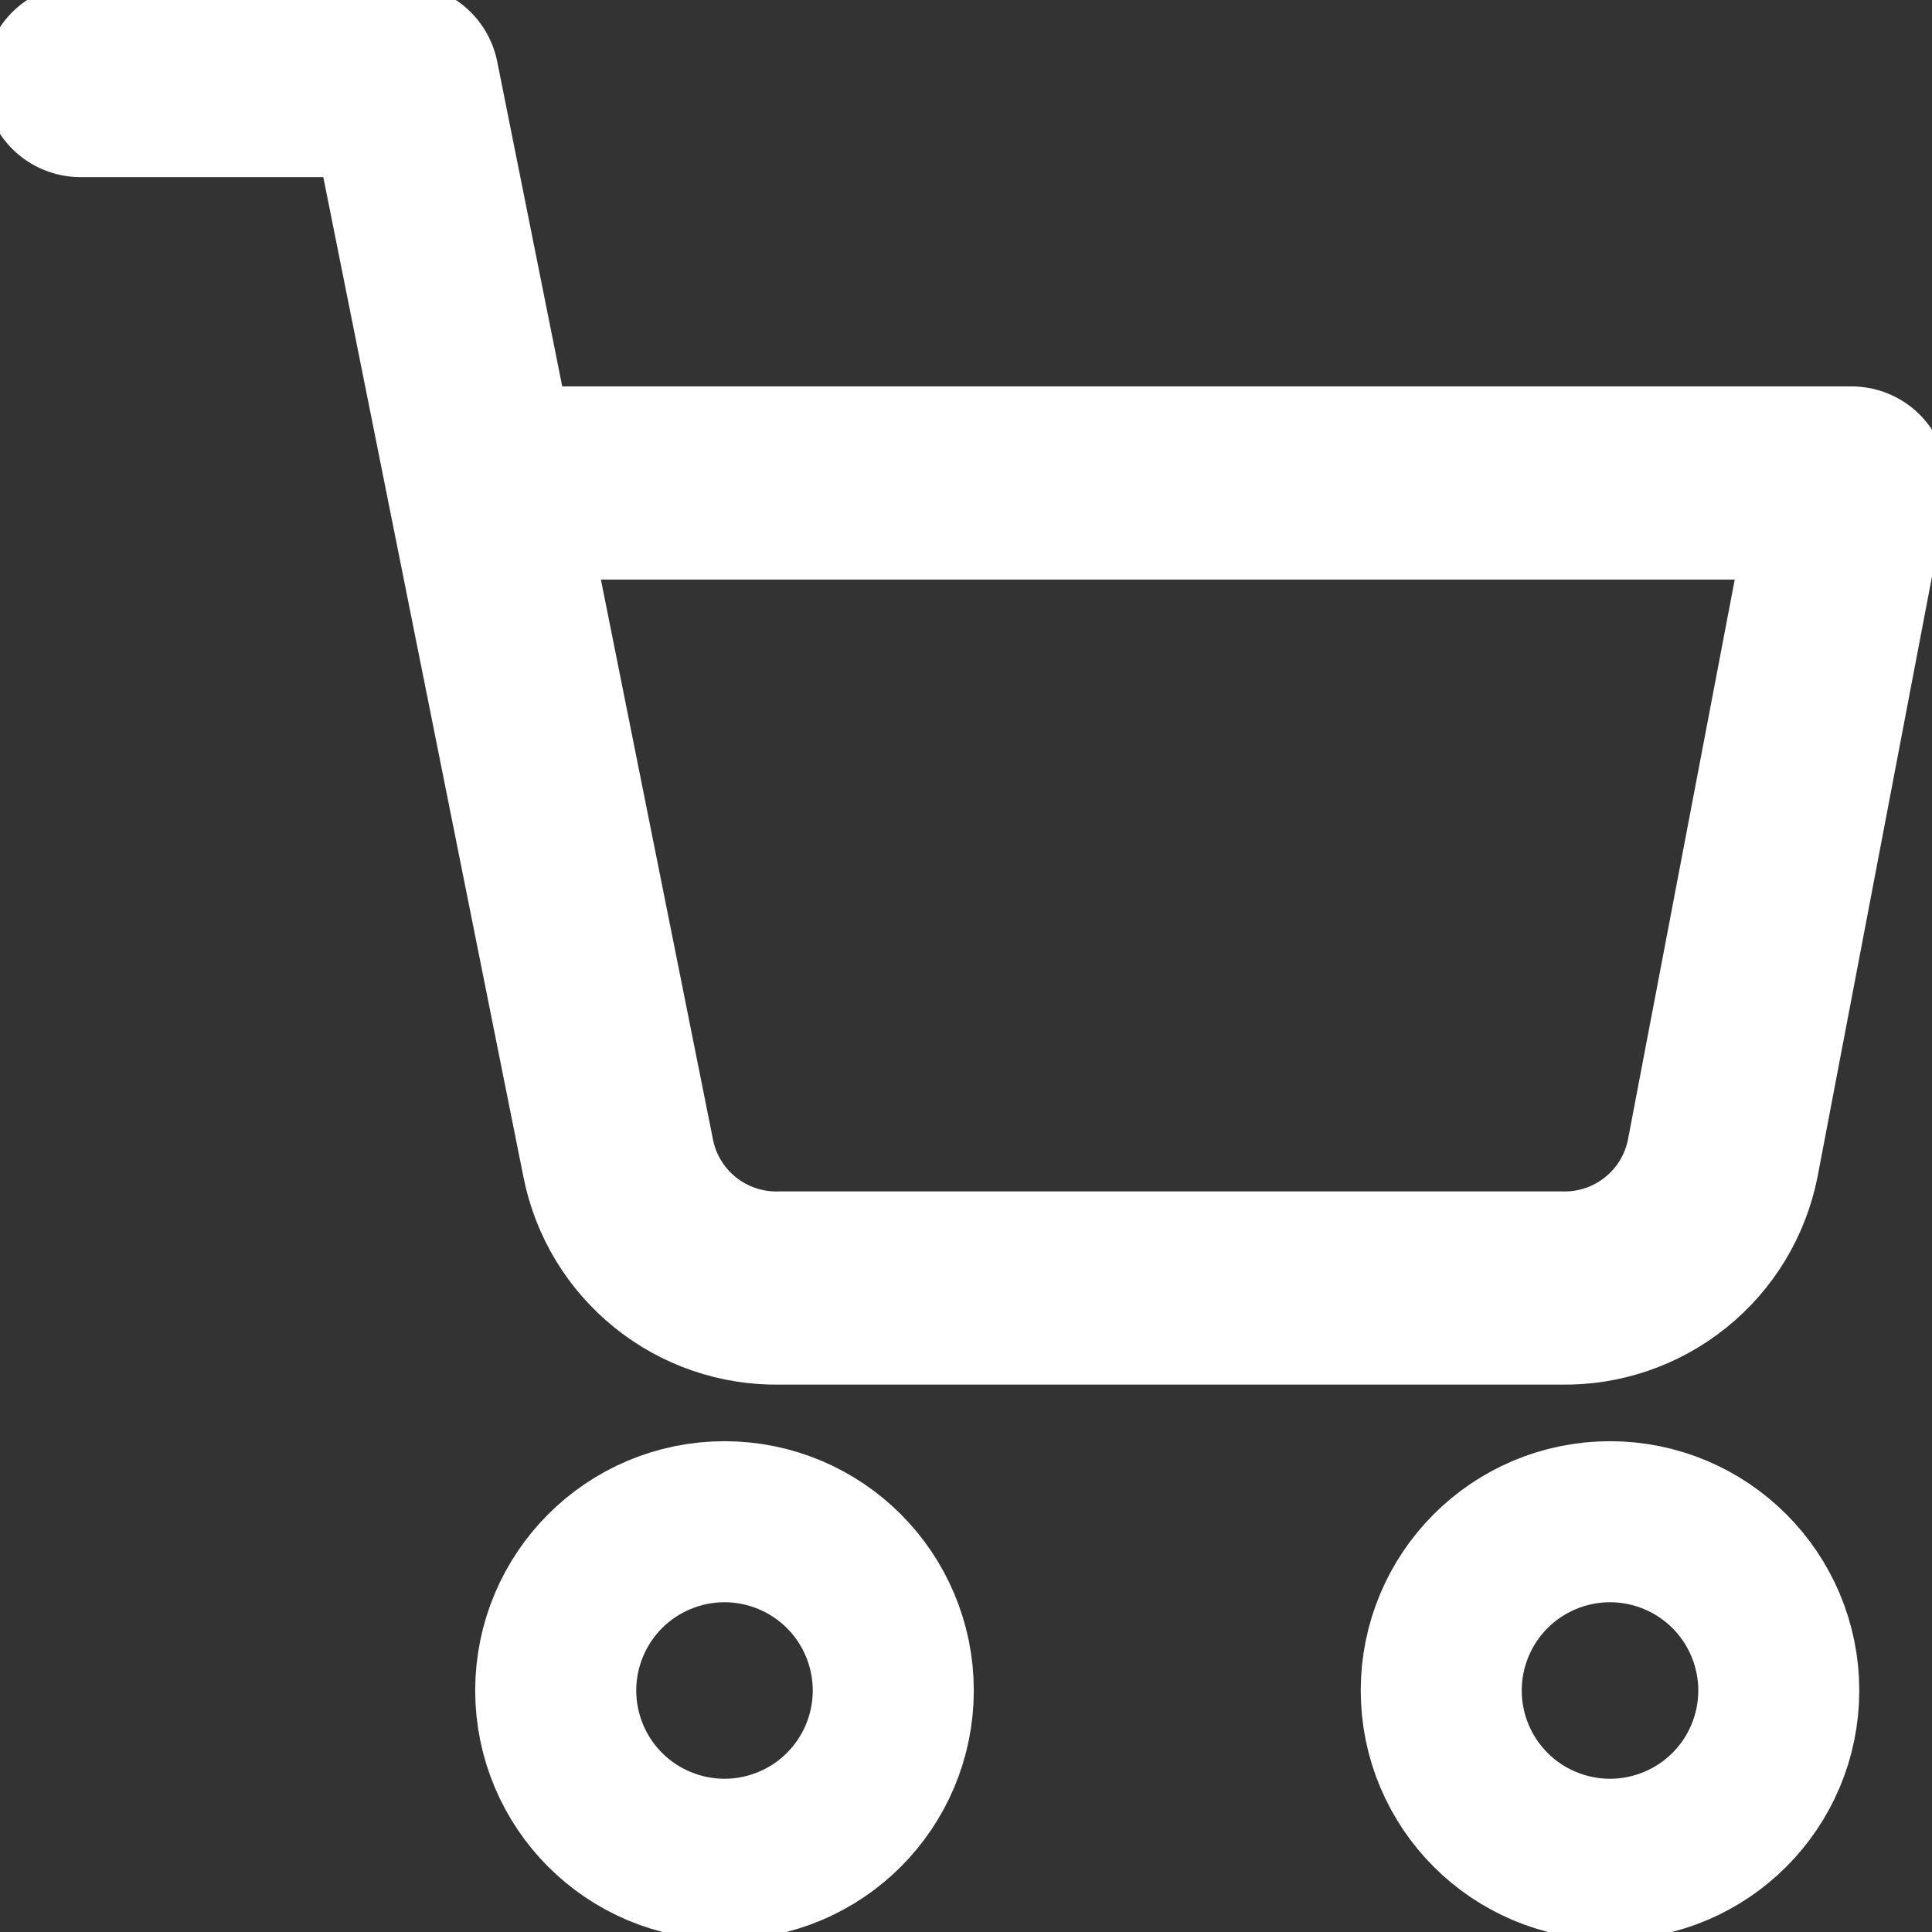 <svg width="40" height="40" viewBox="0 0 40 40" fill="none" xmlns="http://www.w3.org/2000/svg">
<rect x="0" y="0" width="40" height="40" fill="#333333" stroke="none"/>
<g clip-path="url(#clip0_22_96)">
<path d="M15 36.667C15.921 36.667 16.667 35.92 16.667 35C16.667 34.08 15.921 33.333 15 33.333C14.079 33.333 13.333 34.08 13.333 35C13.333 35.92 14.079 36.667 15 36.667Z" stroke="white" stroke-width="6.989" stroke-linecap="round" stroke-linejoin="round"/>
<path d="M33.333 36.667C34.254 36.667 35 35.92 35 35C35 34.08 34.254 33.333 33.333 33.333C32.413 33.333 31.667 34.08 31.667 35C31.667 35.92 32.413 36.667 33.333 36.667Z" stroke="white" stroke-width="6.989" stroke-linecap="round" stroke-linejoin="round"/>
<path d="M1.667 1.667H8.333L12.8 23.983C12.952 24.751 13.37 25.44 13.979 25.93C14.589 26.421 15.351 26.682 16.133 26.667H32.333C33.115 26.682 33.878 26.421 34.487 25.93C35.097 25.44 35.514 24.751 35.667 23.983L38.333 10H10" stroke="white" stroke-width="4" stroke-linecap="round" stroke-linejoin="round"/>
</g>
<defs>
<clipPath id="clip0_22_96">
<rect width="40" height="40" fill="white"/>
</clipPath>
</defs>
</svg>
